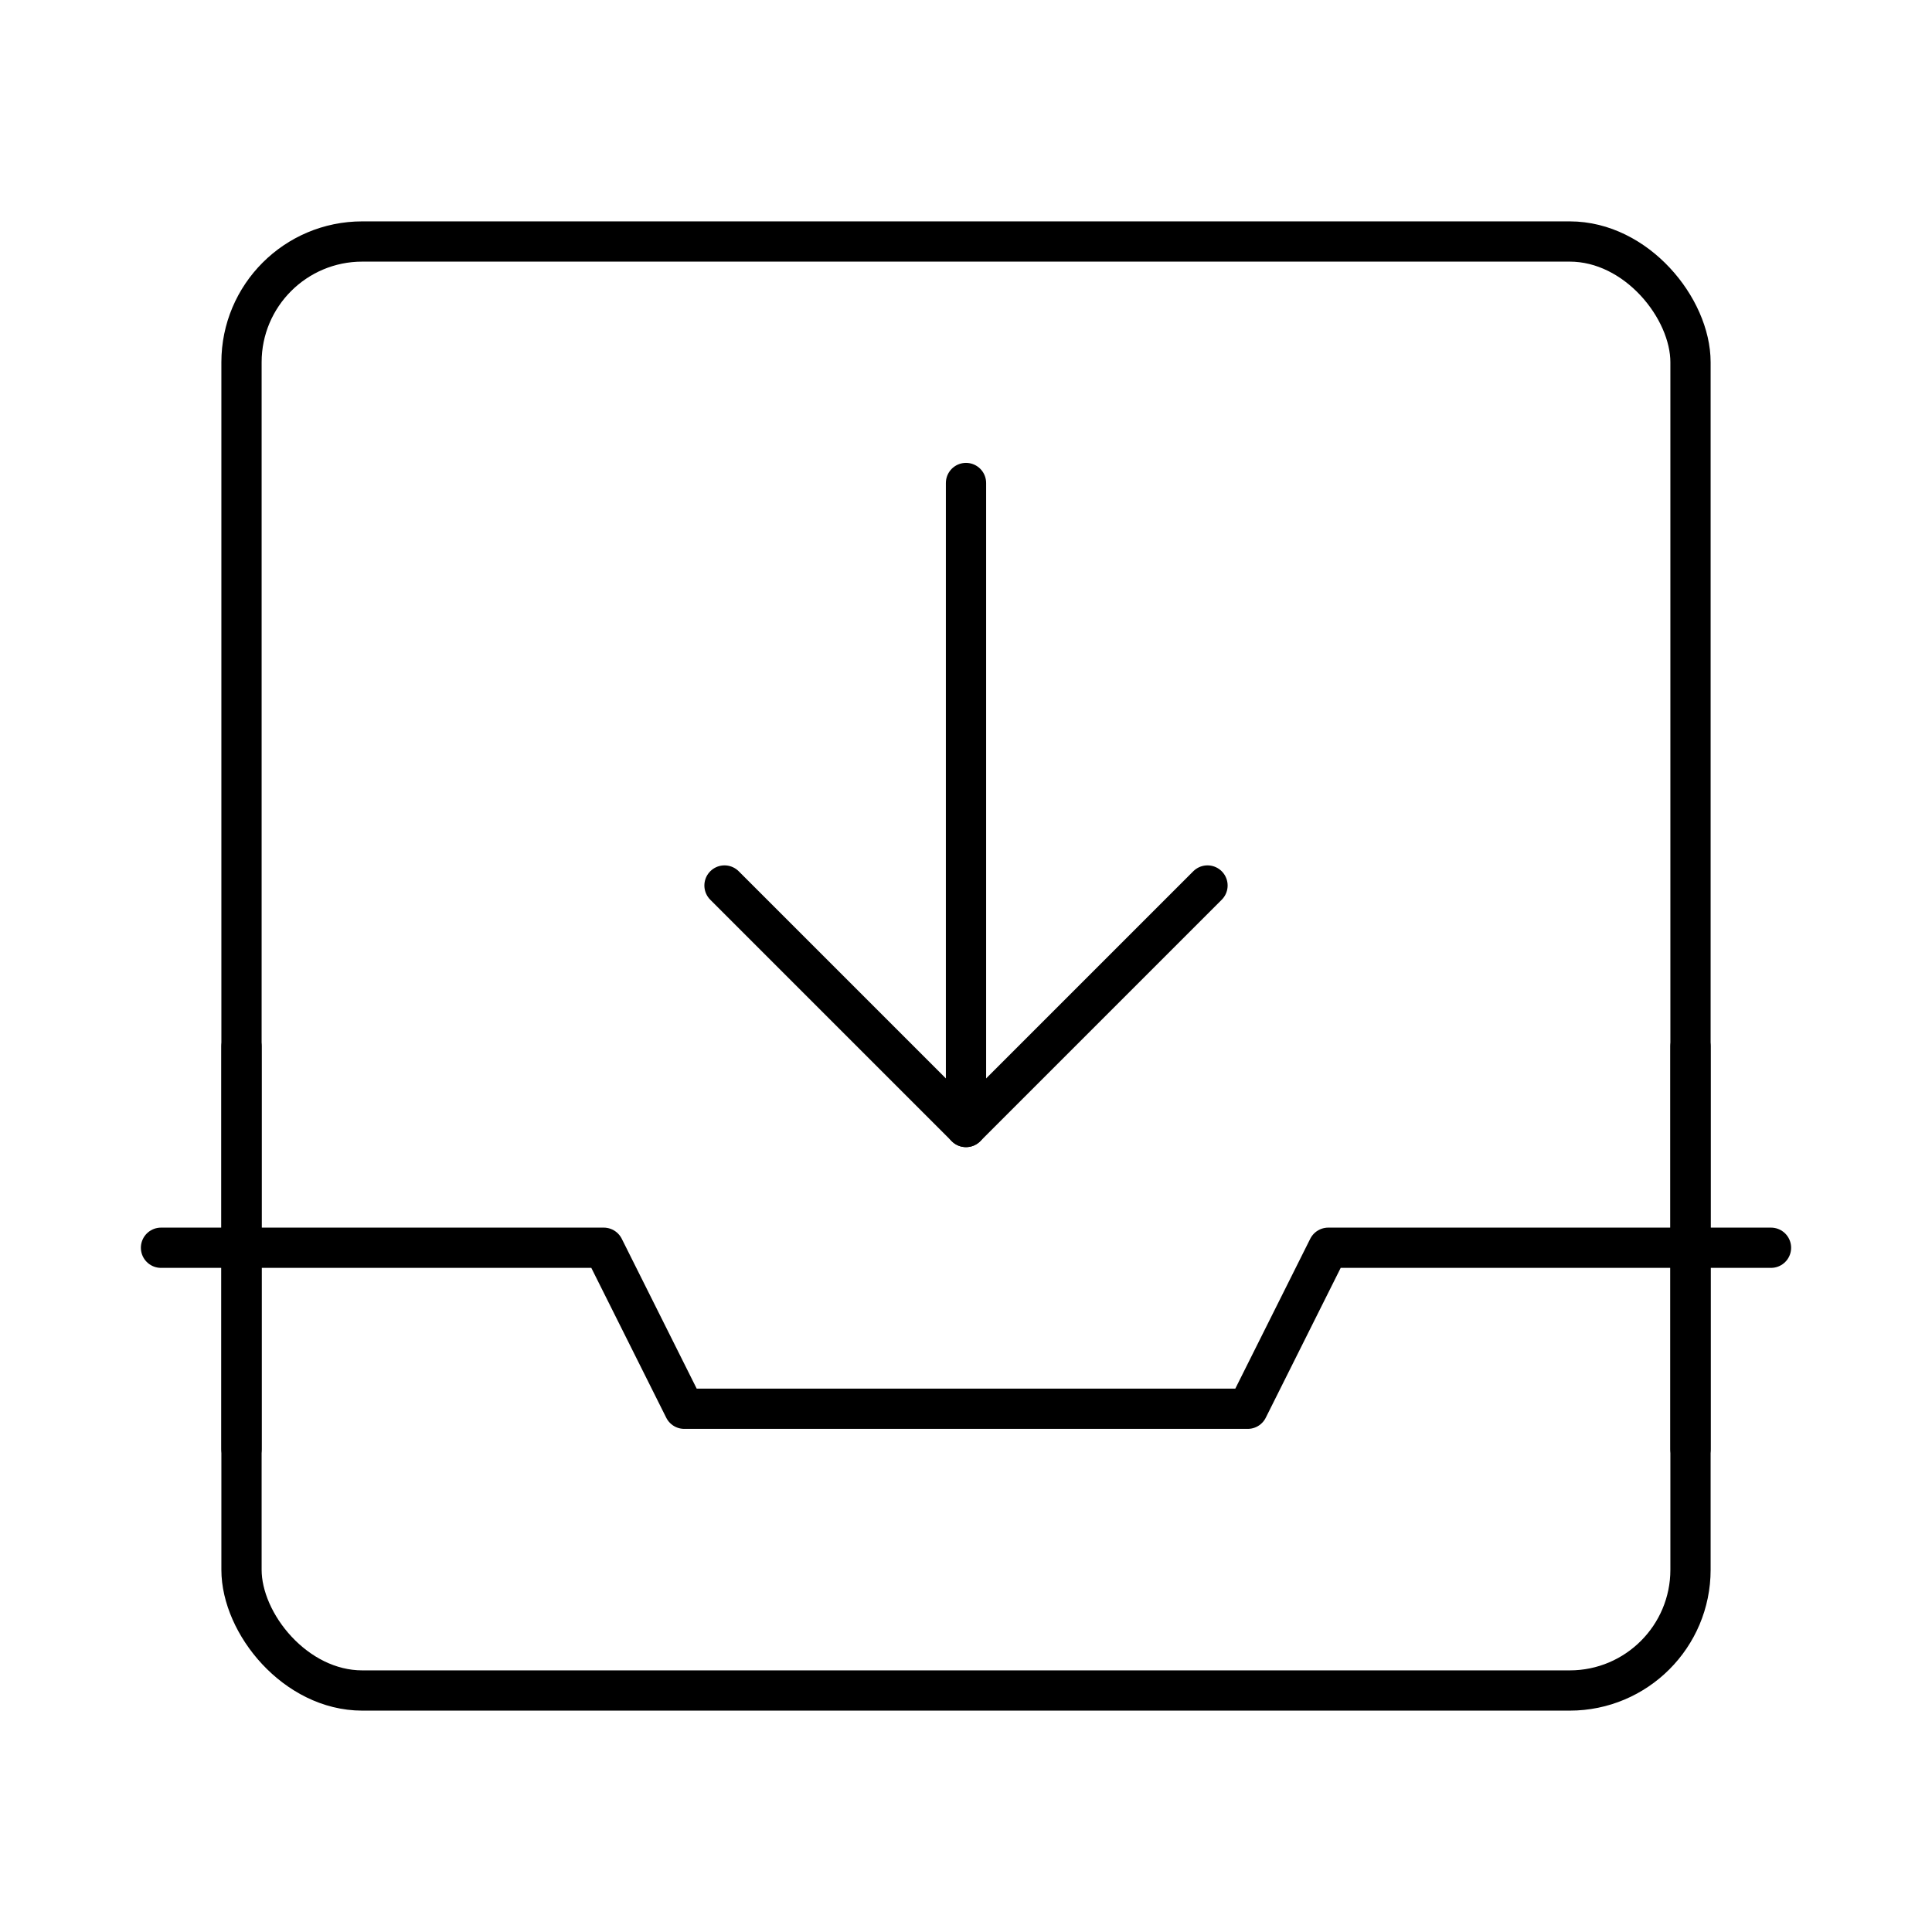 <?xml version="1.0" encoding="UTF-8"?><svg width="48" height="48" viewBox="0 0 48 48" fill="none" xmlns="http://www.w3.org/2000/svg"><rect x="6" y="6" width="36" height="36" rx="3" fill="none" stroke="#000000" stroke-width="1" stroke-linejoin="round"/><path d="M4 31H15L17 35H31L33 31H44" stroke="#000000" stroke-width="1" stroke-linecap="round" stroke-linejoin="round"/><path d="M42 36V26" stroke="#000000" stroke-width="1" stroke-linecap="round" stroke-linejoin="round"/><path d="M18 22L24 28L30 22" stroke="#000000" stroke-width="1" stroke-linecap="round" stroke-linejoin="round"/><path d="M24 28V12" stroke="#000000" stroke-width="1" stroke-linecap="round" stroke-linejoin="round"/><path d="M6 36V26" stroke="#000000" stroke-width="1" stroke-linecap="round" stroke-linejoin="round"/></svg>